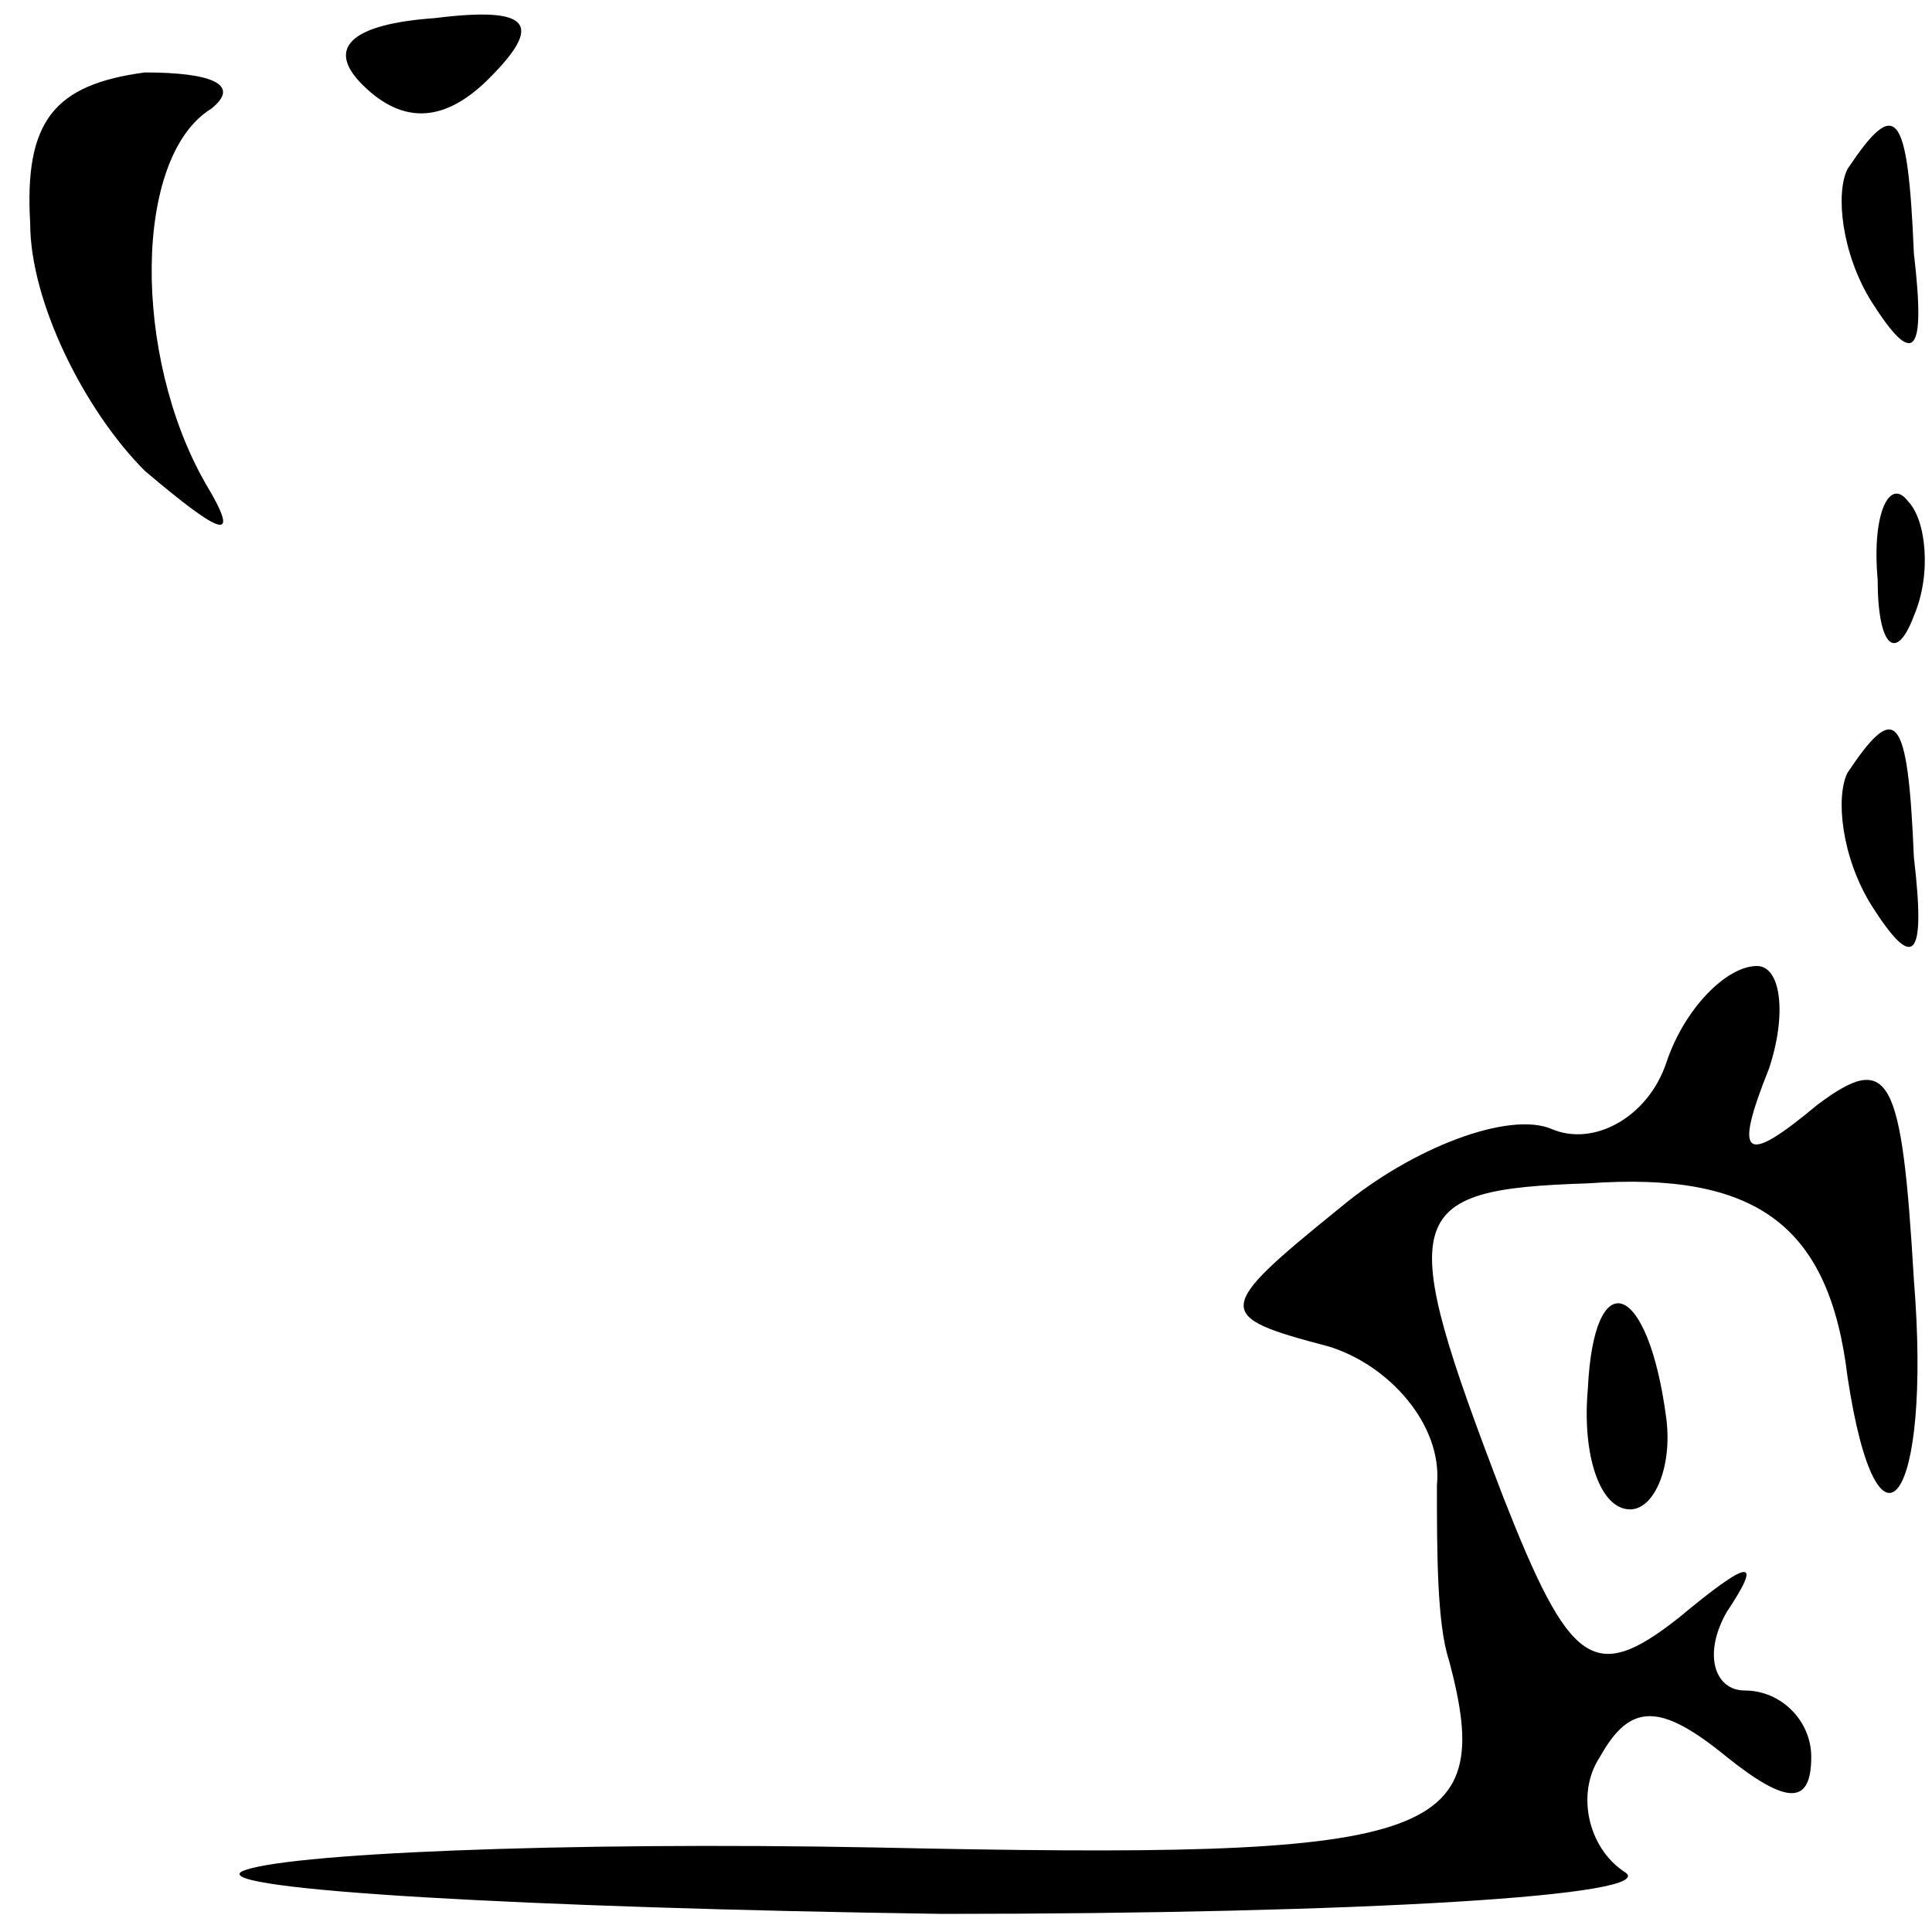 <?xml version="1.0" standalone="no"?>
<!DOCTYPE svg PUBLIC "-//W3C//DTD SVG 20010904//EN"
 "http://www.w3.org/TR/2001/REC-SVG-20010904/DTD/svg10.dtd">
<svg version="1.0" xmlns="http://www.w3.org/2000/svg"
 width="32pt" height="32pt" viewBox="0 0 32 32"
 preserveAspectRatio="xMidYMid meet">
<g transform="translate(0,32) scale(0.1,-0.1)"
fill="#000000" stroke="none">
<path fill="#000000" stroke="none" d="M60 306 c7 -7 14 -6 21 1 9 9 7 12 -9
10 -14 -1 -18 -5 -12 -11z"/>
<path fill="#000000" stroke="none" d="M5 283 c0 -13 9 -31 19 -41 13 -11 16
-12 10 -2 -12 21 -12 54 1 62 5 4 0 6 -11 6 -15 -2 -20 -8 -19 -25z"/>
<path fill="#000000" stroke="none" d="M306 292 c-2 -4 -1 -14 4 -22 7 -11 9
-9 7 8 -1 24 -3 26 -11 14z"/>
<path fill="#000000" stroke="none" d="M311 224 c0 -11 3 -14 6 -6 3 7 2 16
-1 19 -3 4 -6 -2 -5 -13z"/>
<path fill="#000000" stroke="none" d="M306 192 c-2 -4 -1 -14 4 -22 7 -11 9
-9 7 8 -1 24 -3 26 -11 14z"/>
<path fill="#000000" stroke="none" d="M276 144 c-3 -9 -12 -14 -19 -11 -7 3
-23 -3 -35 -13 -21 -17 -21 -18 -2 -23 10 -3 19 -13 18 -23 0 -11 0 -23 2 -29
8 -30 -2 -33 -95 -31 -52 1 -99 -1 -105 -4 -5 -3 47 -6 116 -7 69 0 120 3 113
7 -6 4 -8 13 -4 19 5 9 10 9 21 0 10 -8 14 -8 14 0 0 6 -5 11 -11 11 -5 0 -7
6 -3 13 6 9 4 9 -8 -1 -14 -11 -18 -8 -29 20 -18 47 -17 51 14 52 28 2 40 -7
43 -32 5 -33 14 -21 11 16 -2 34 -4 38 -16 29 -12 -10 -14 -9 -8 6 3 9 2 17
-2 17 -5 0 -12 -7 -15 -16z"/>
<path fill="#000000" stroke="none" d="M263 90 c-1 -11 2 -20 7 -20 4 0 7 7 6
15 -3 23 -12 26 -13 5z"/>
</g>
</svg>
